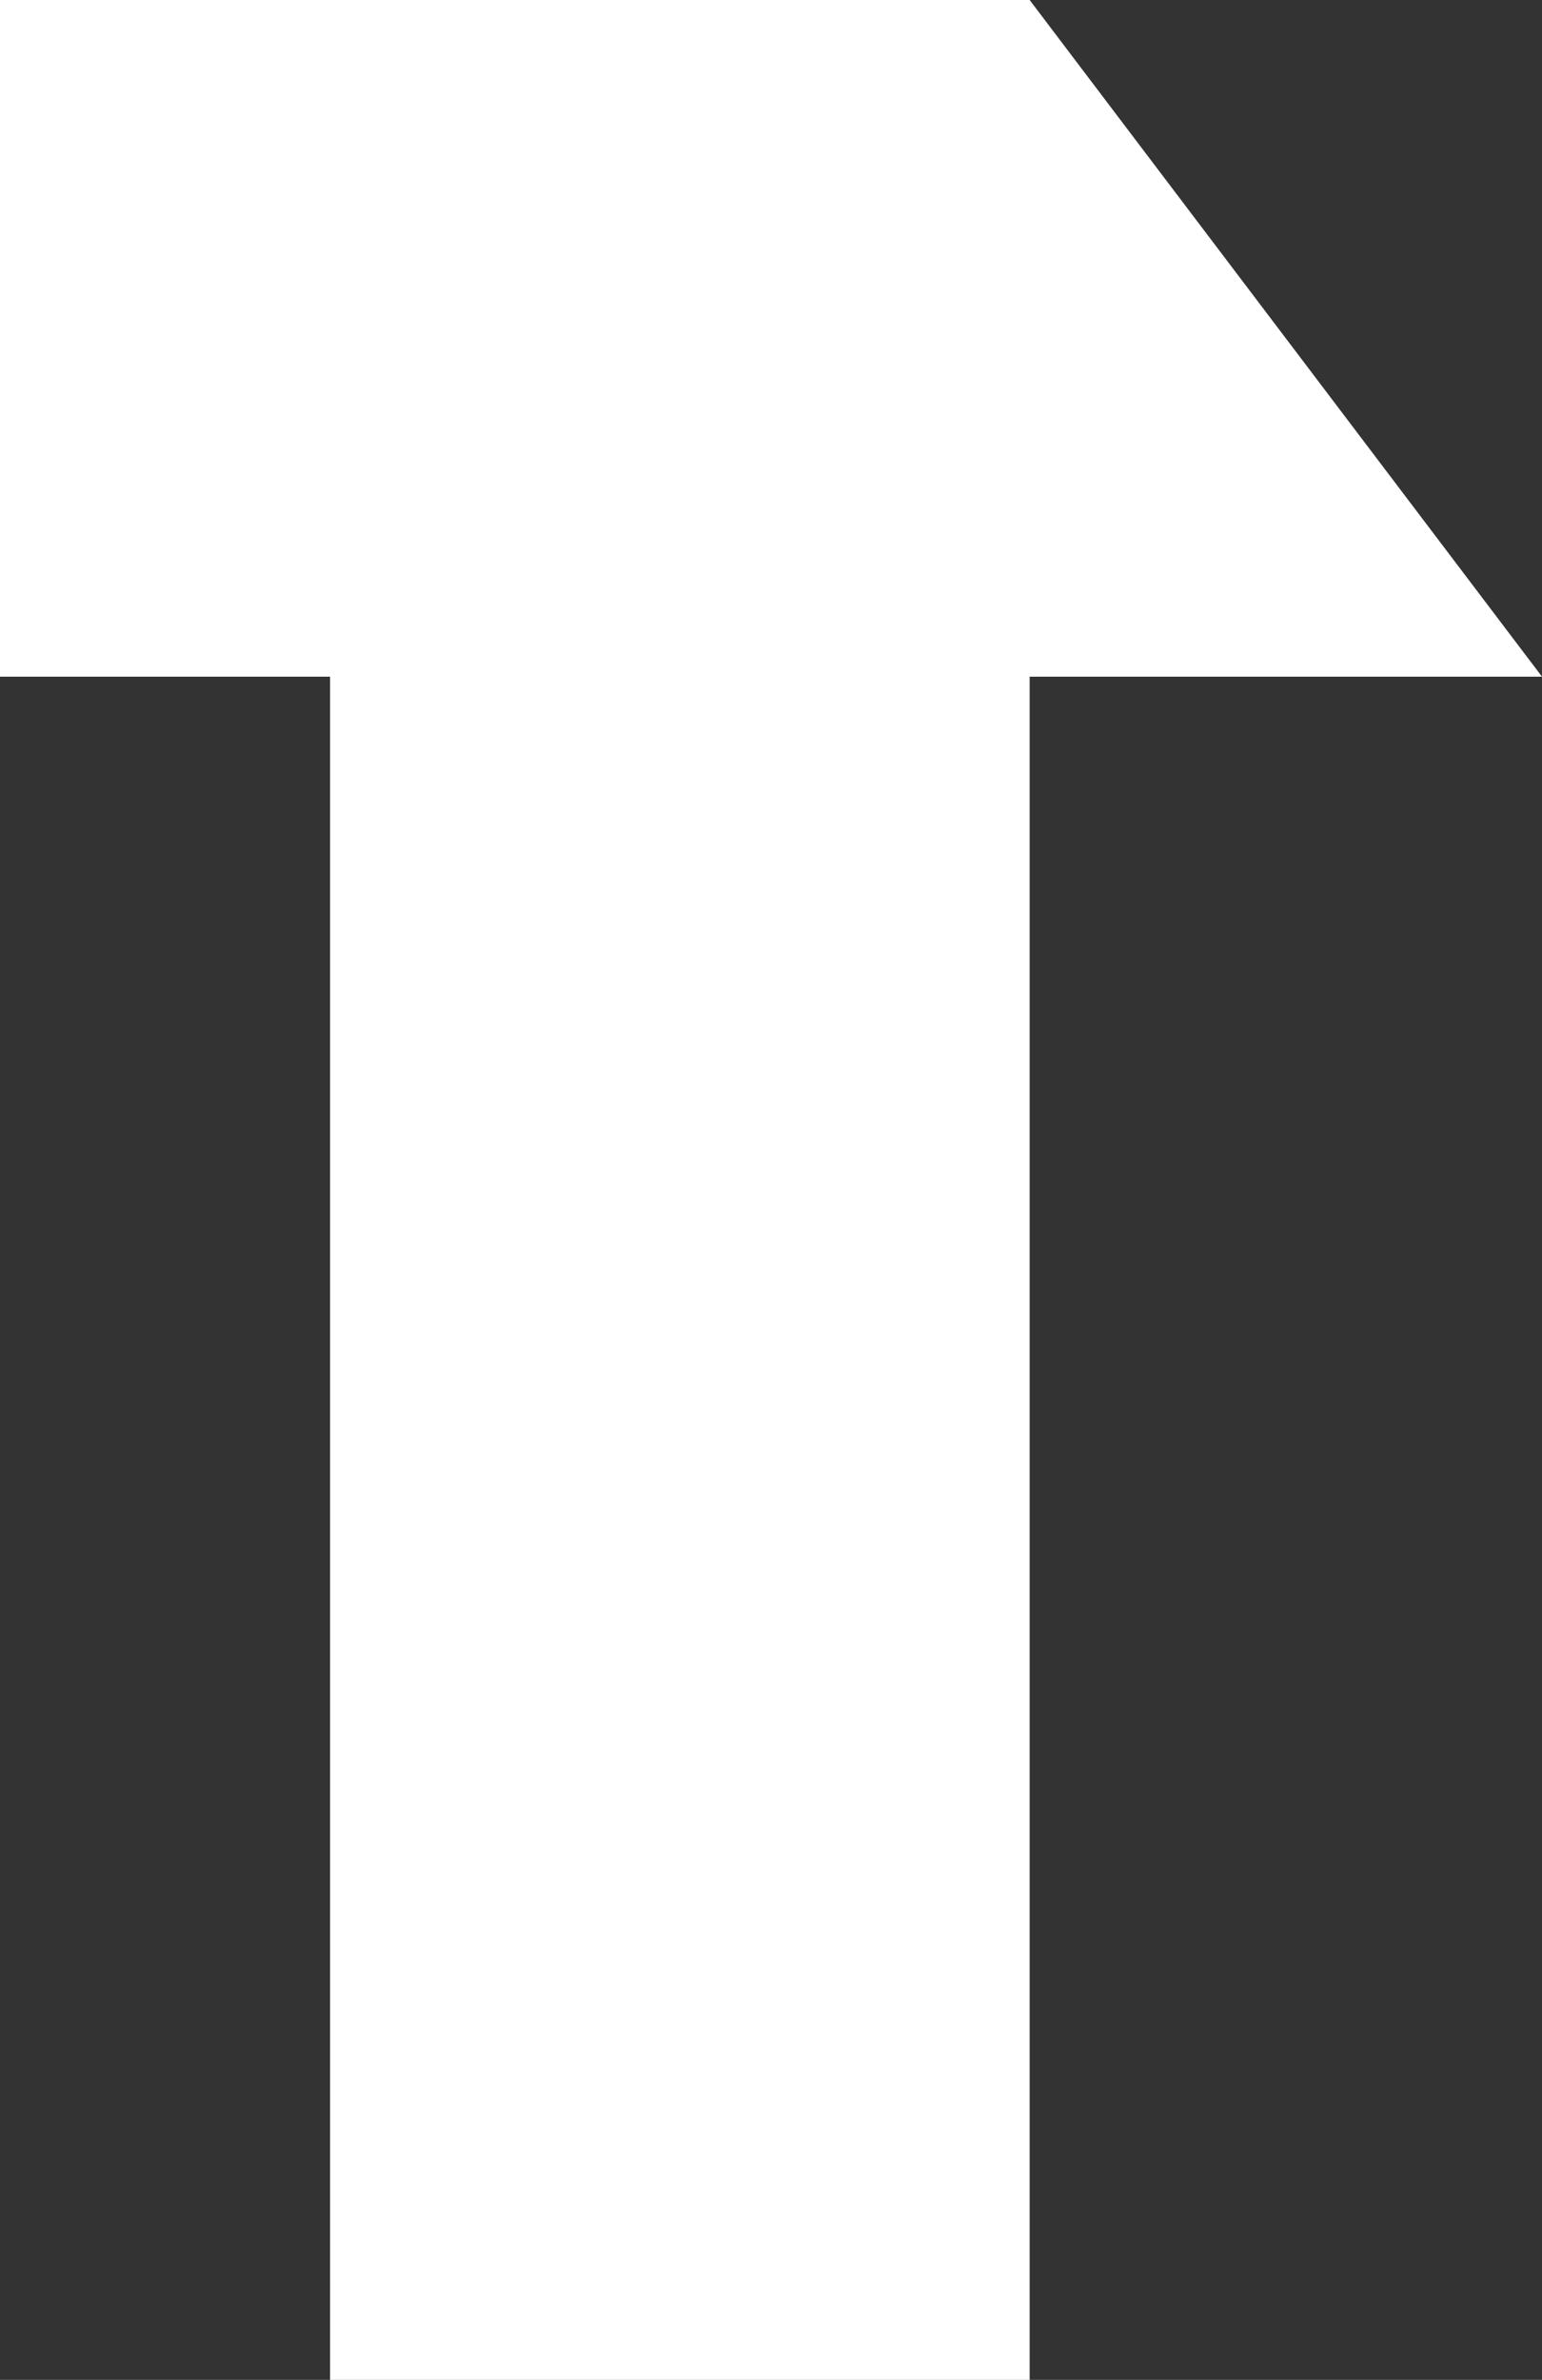 <?xml version="1.0" encoding="UTF-8"?>
<svg id="Ebene_1" data-name="Ebene 1" xmlns="http://www.w3.org/2000/svg" viewBox="0 0 9.39 14.49">
  <rect x="0" y="0" width="9.39" height="14.49" fill="#333333" stroke="none"/>
  <defs>
    <style>
      .cls-1 {
        fill: #fff;
        stroke-width: 0px;
      }
    </style>
  </defs>
  <polygon class="cls-1" points="9.39 4.12 6.27 0 2.01 0 0 0 0 4.12 2.01 4.12 2.01 14.49 6.27 14.49 6.27 4.12 9.39 4.12"/>
</svg>